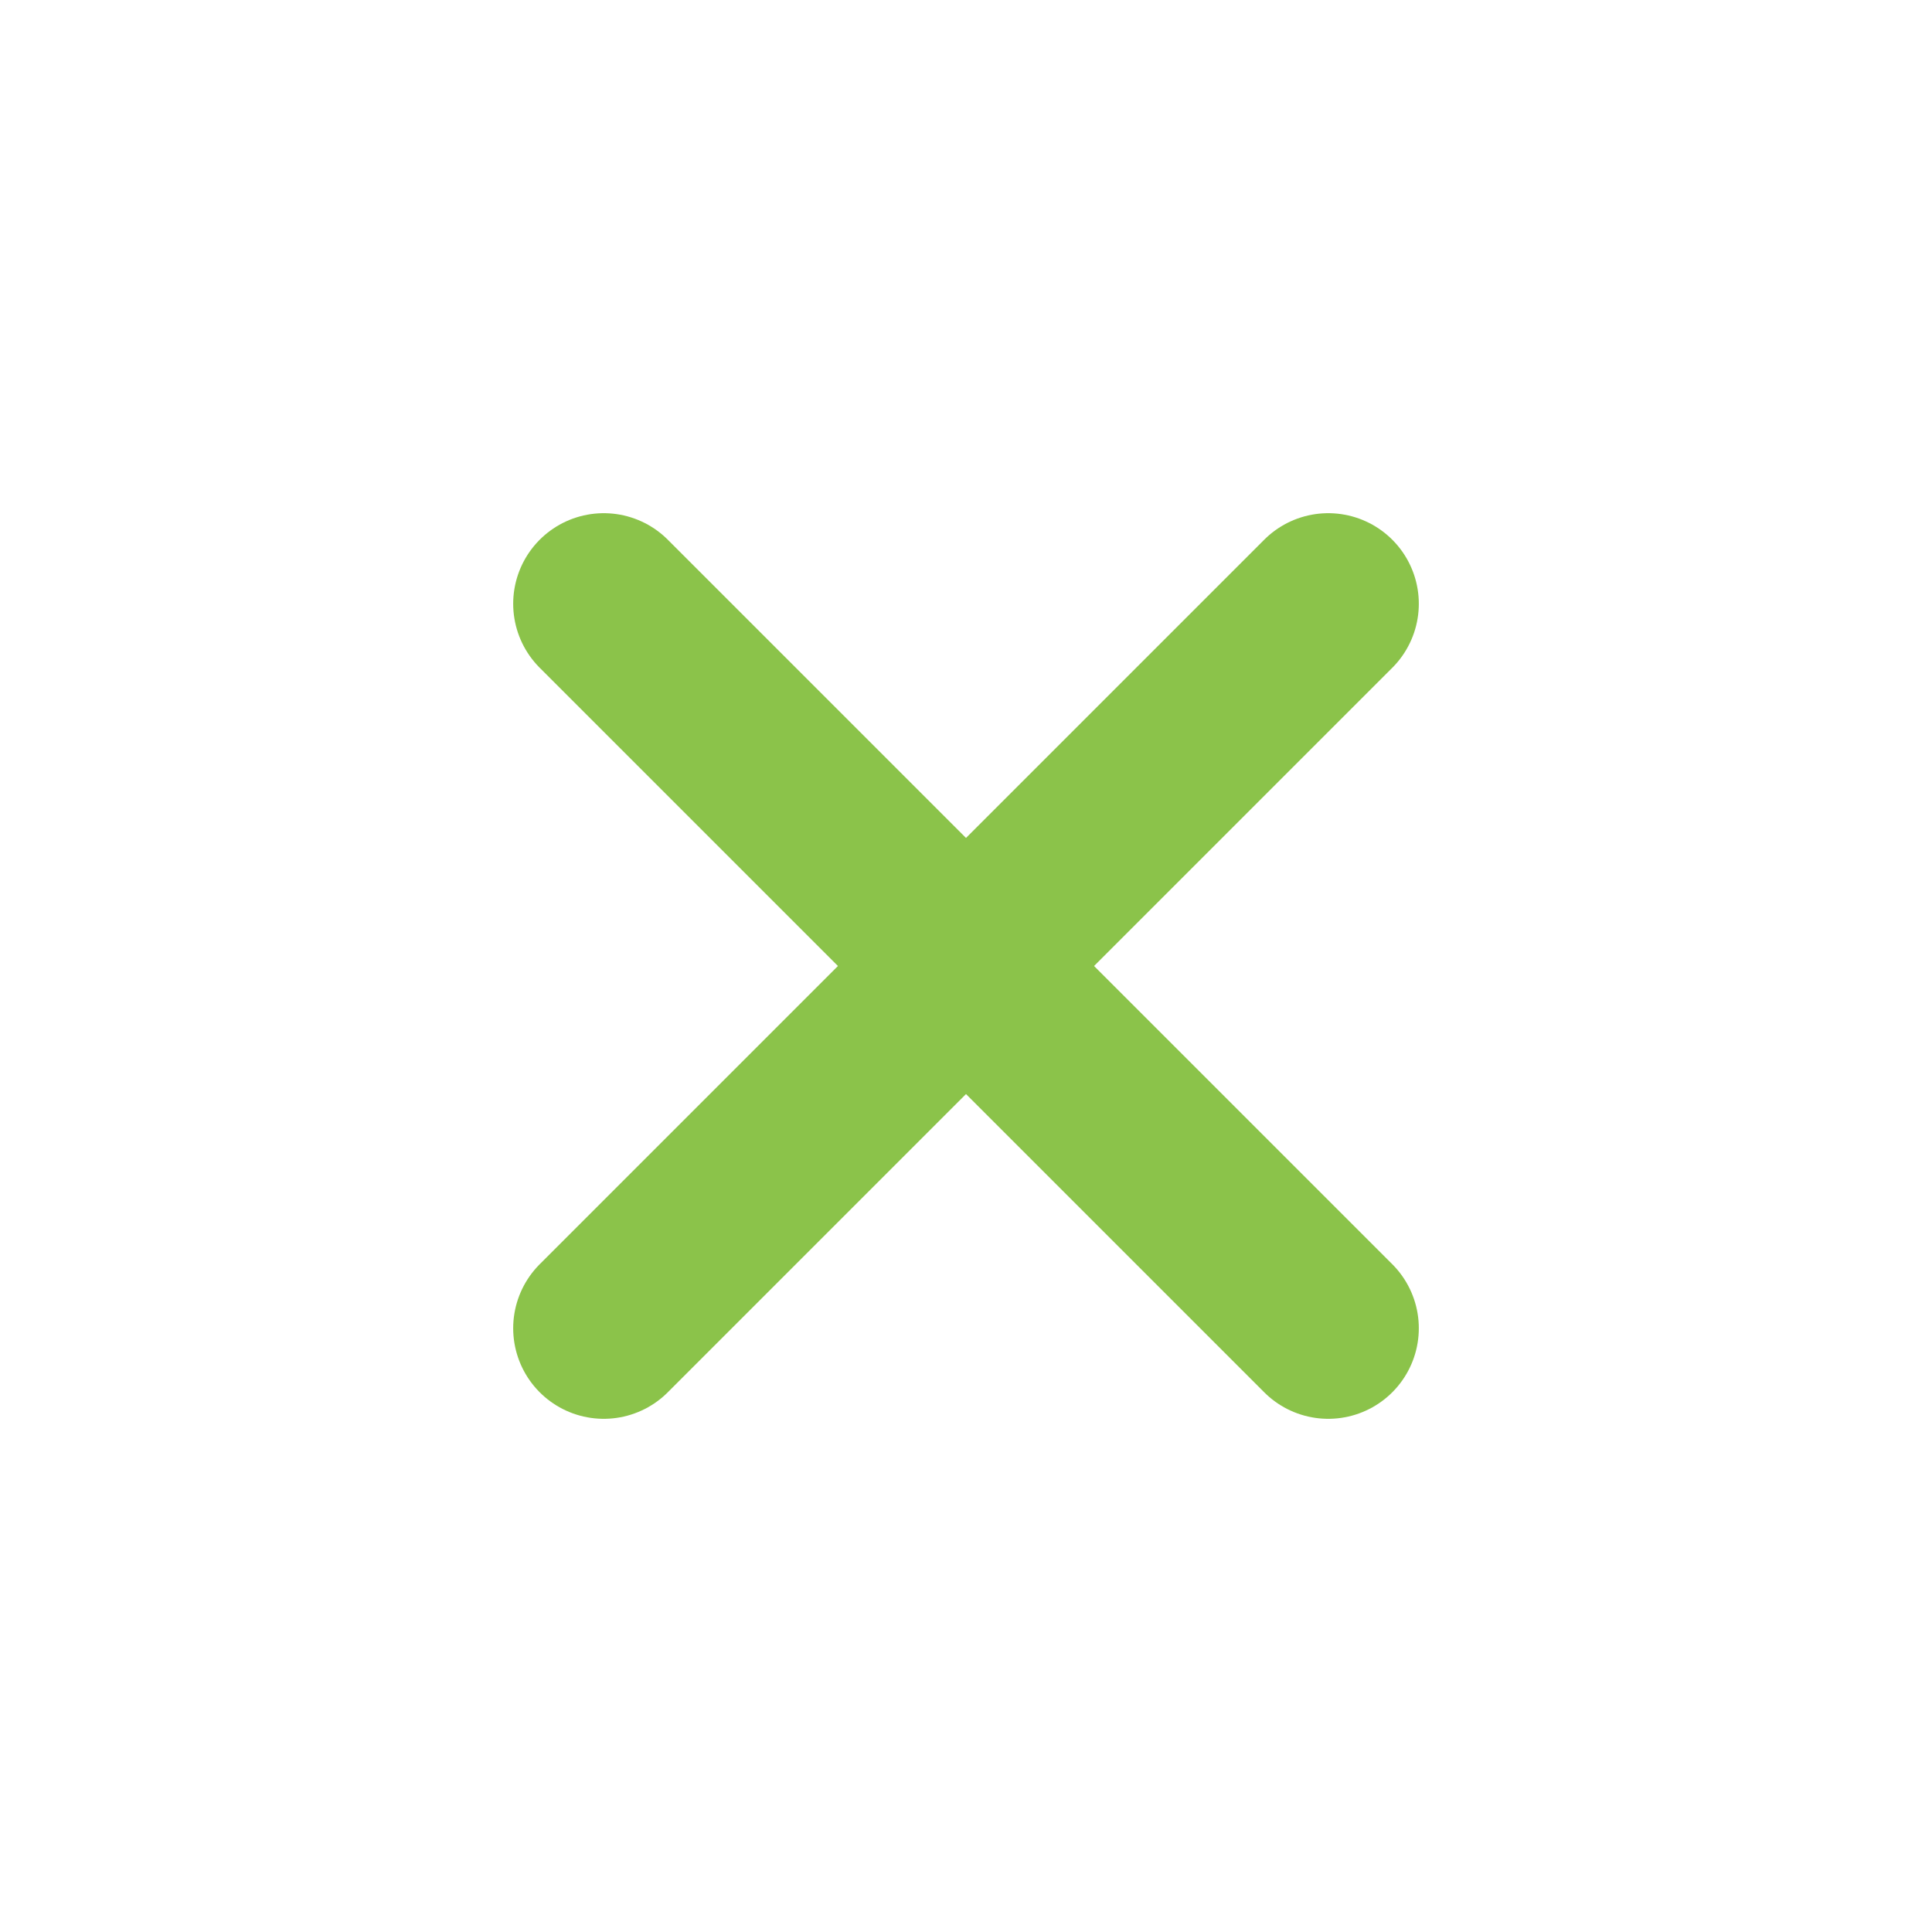 <?xml version="1.0" encoding="UTF-8"?>
<svg width="64" height="64" version="1.1" viewBox="0 0 64 64" xmlns="http://www.w3.org/2000/svg">
    <path d="M 20,20 L 44,44 M 44,20 L 20,44" style="stroke:#8bc34a;stroke-width:6;stroke-linecap:round"/>
</svg>
